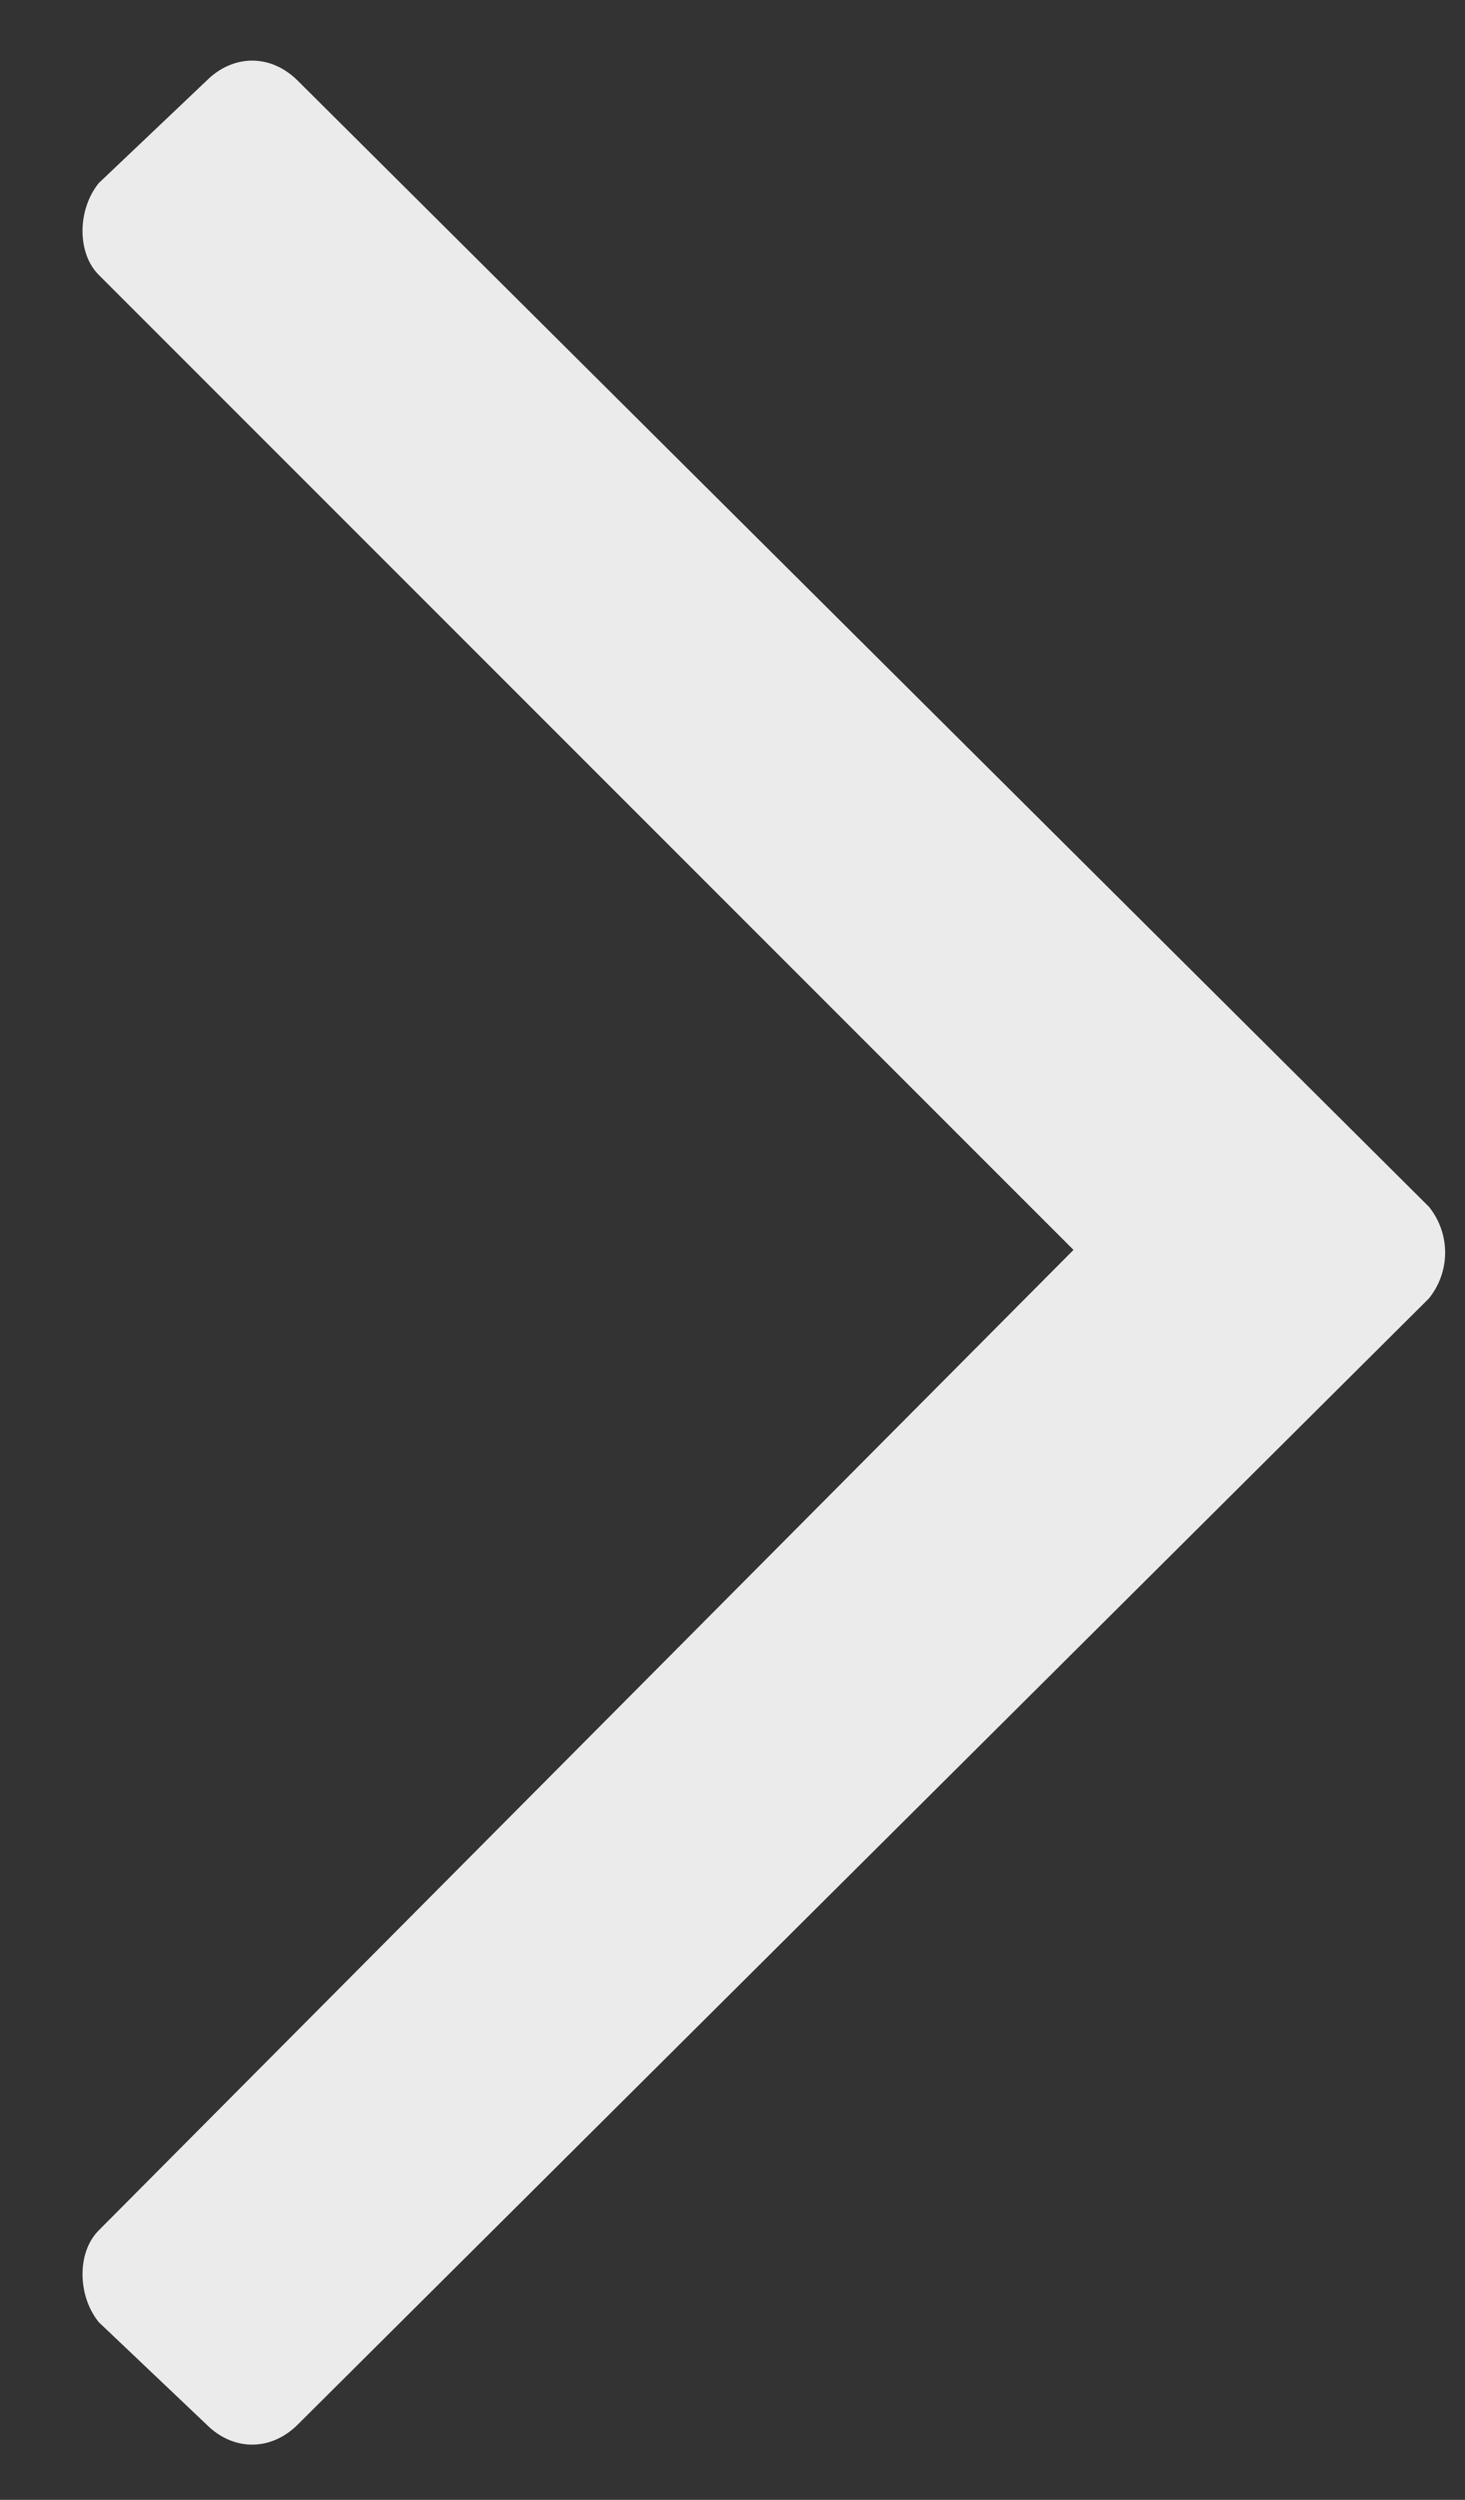 <svg width="17" height="29" viewBox="0 0 17 29" fill="none" xmlns="http://www.w3.org/2000/svg">
<rect x="0" y="0" width="17" height="29" fill="#333333" stroke="none"/>
<path d="M2.395 0.938L1.145 2.125C0.895 2.438 0.895 2.938 1.145 3.188L12.457 14.5L1.145 25.875C0.895 26.125 0.895 26.625 1.145 26.938L2.395 28.125C2.707 28.438 3.145 28.438 3.457 28.125L16.582 15.062C16.832 14.75 16.832 14.312 16.582 14L3.457 0.938C3.145 0.625 2.707 0.625 2.395 0.938Z" fill="#EBEBEB"/>
</svg>
